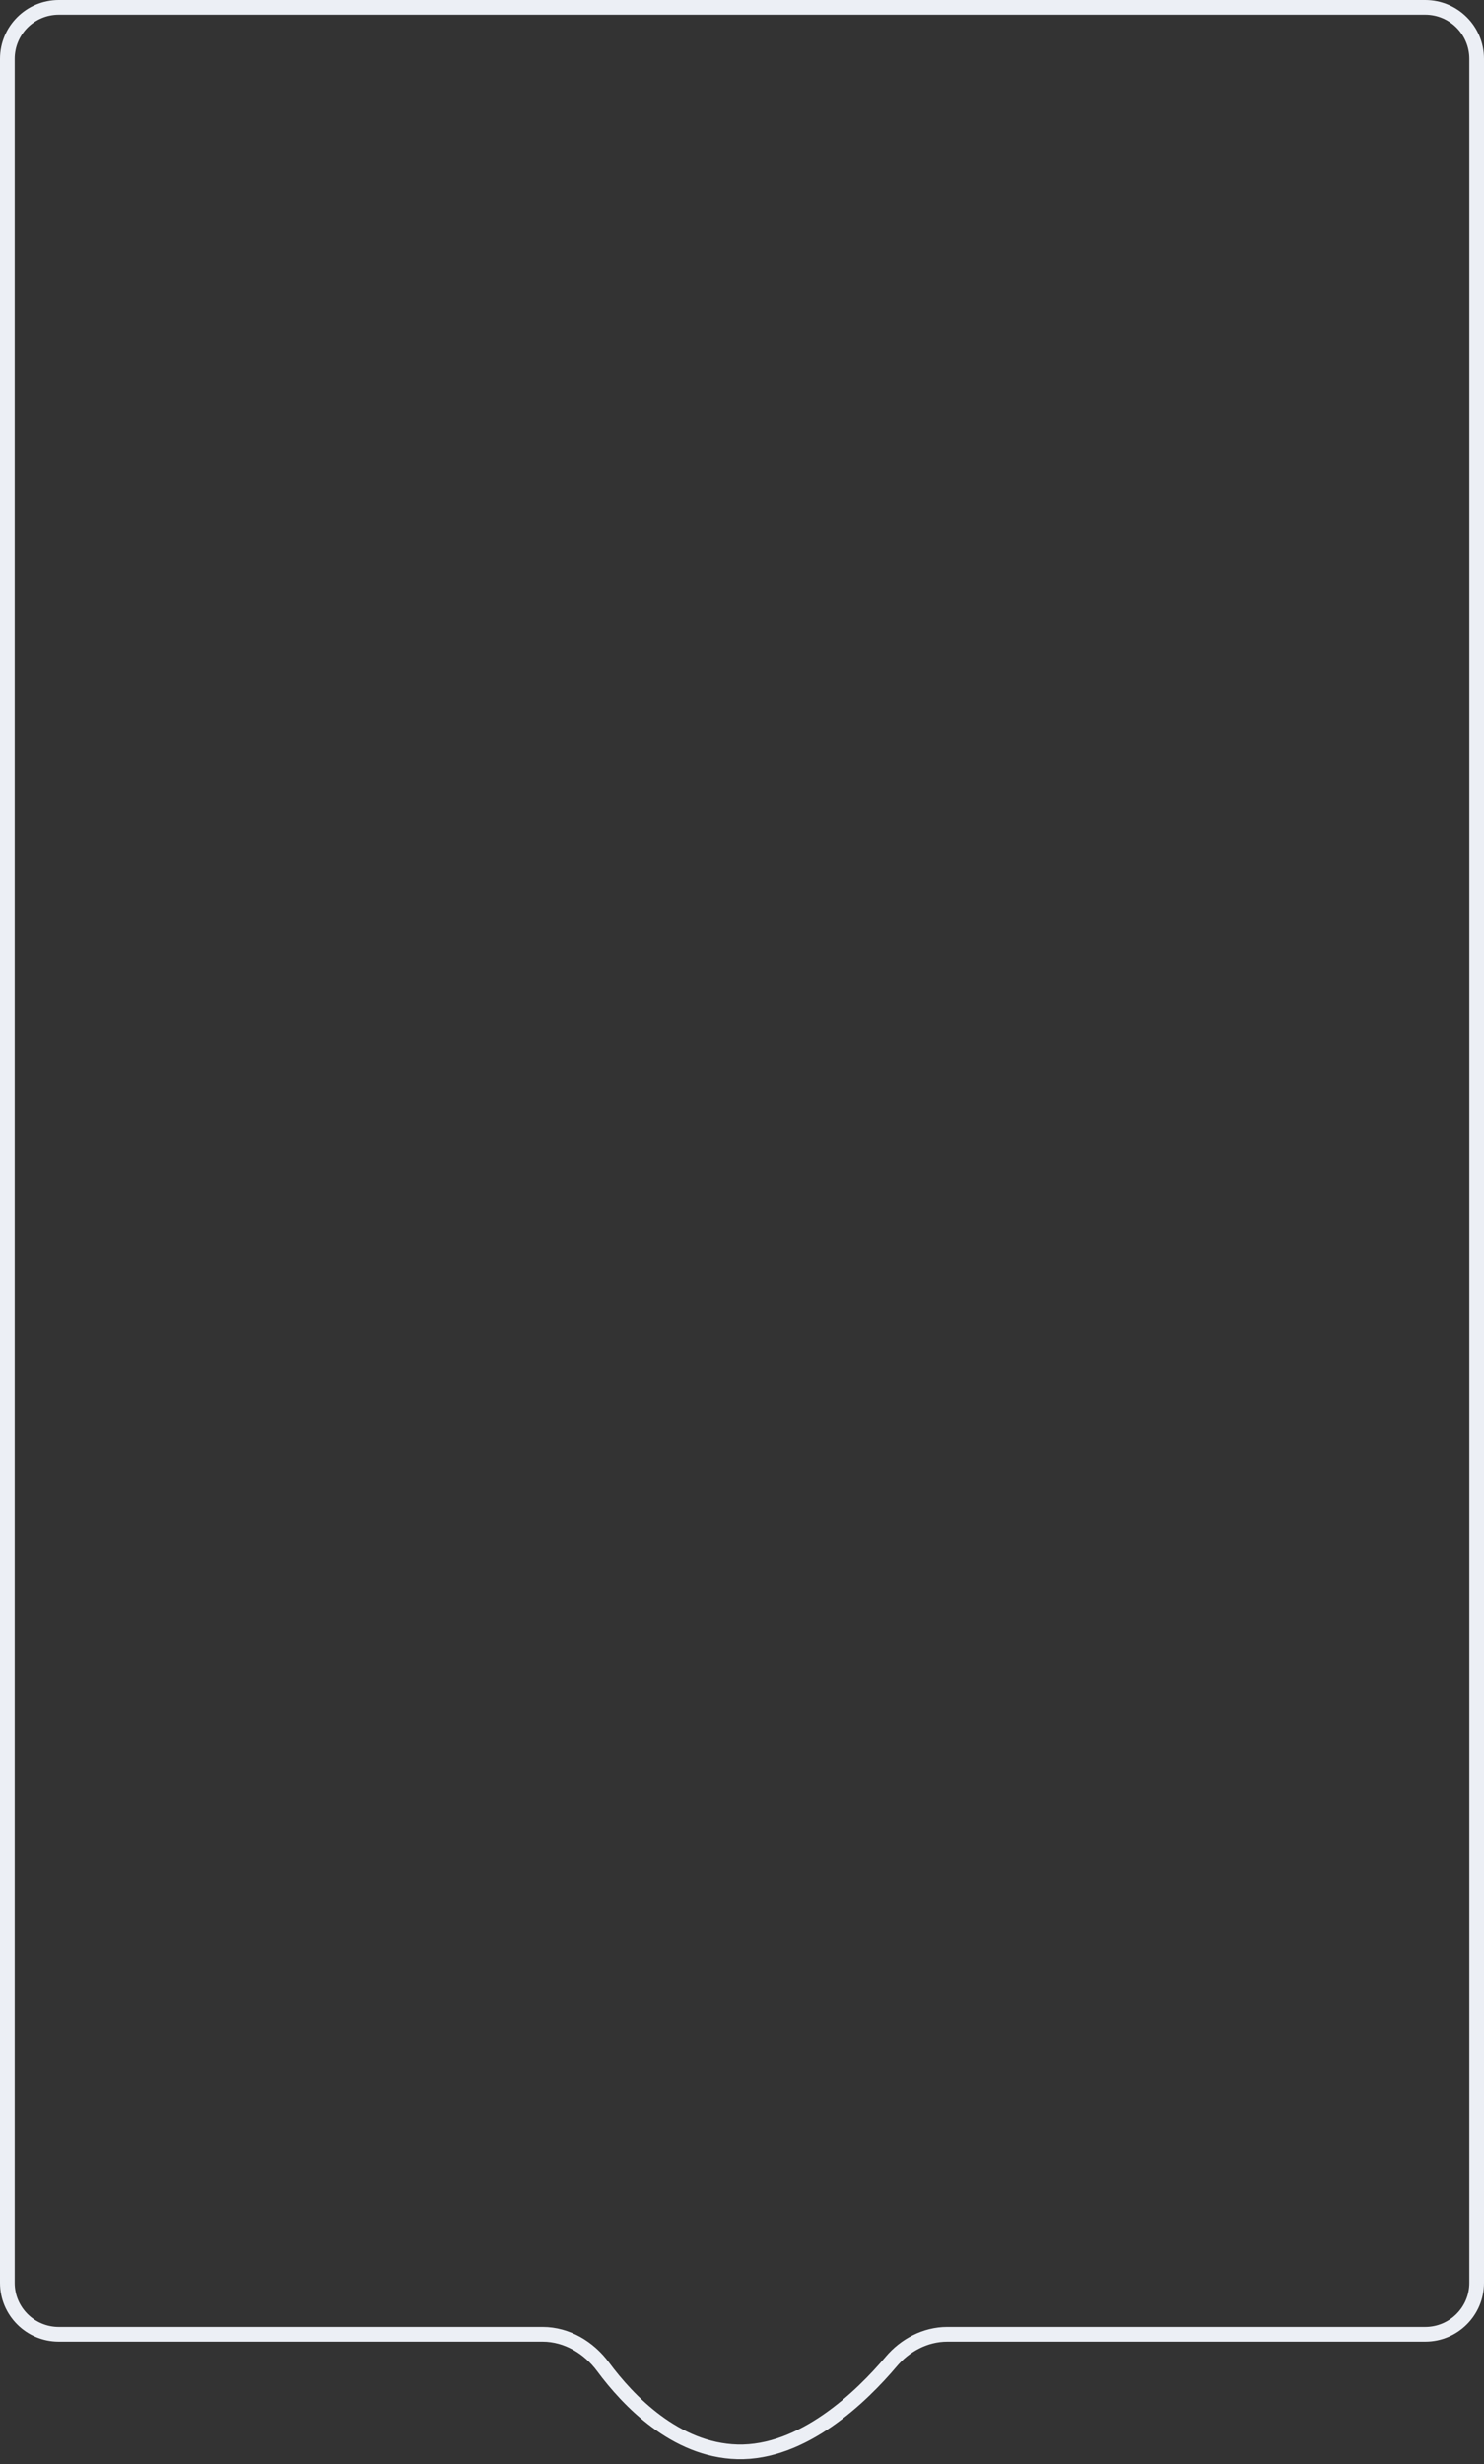 <svg width="303" height="503" viewBox="0 0 303 503" fill="none" xmlns="http://www.w3.org/2000/svg">
<rect x="0" y="0" width="303" height="503" fill="#333333" stroke="none"/>
<path d="M1.5 12C1.5 6.201 6.201 1.5 12 1.5H291C296.799 1.5 301.5 6.201 301.5 12V466.005C301.5 471.804 296.799 476.505 291 476.505H193.392C188.889 476.505 184.77 478.747 181.953 482.084C178.98 485.604 174.466 490.33 168.99 494.118C163.504 497.913 157.178 500.681 150.541 500.501C137.911 500.158 128.264 490.077 123.13 483.135C120.27 479.269 115.797 476.505 110.798 476.505H12C6.201 476.505 1.5 471.804 1.5 466.005V12Z"  stroke="#ECEFF5" stroke-width="3"/>
<!-- fill="white" -->
</svg>
